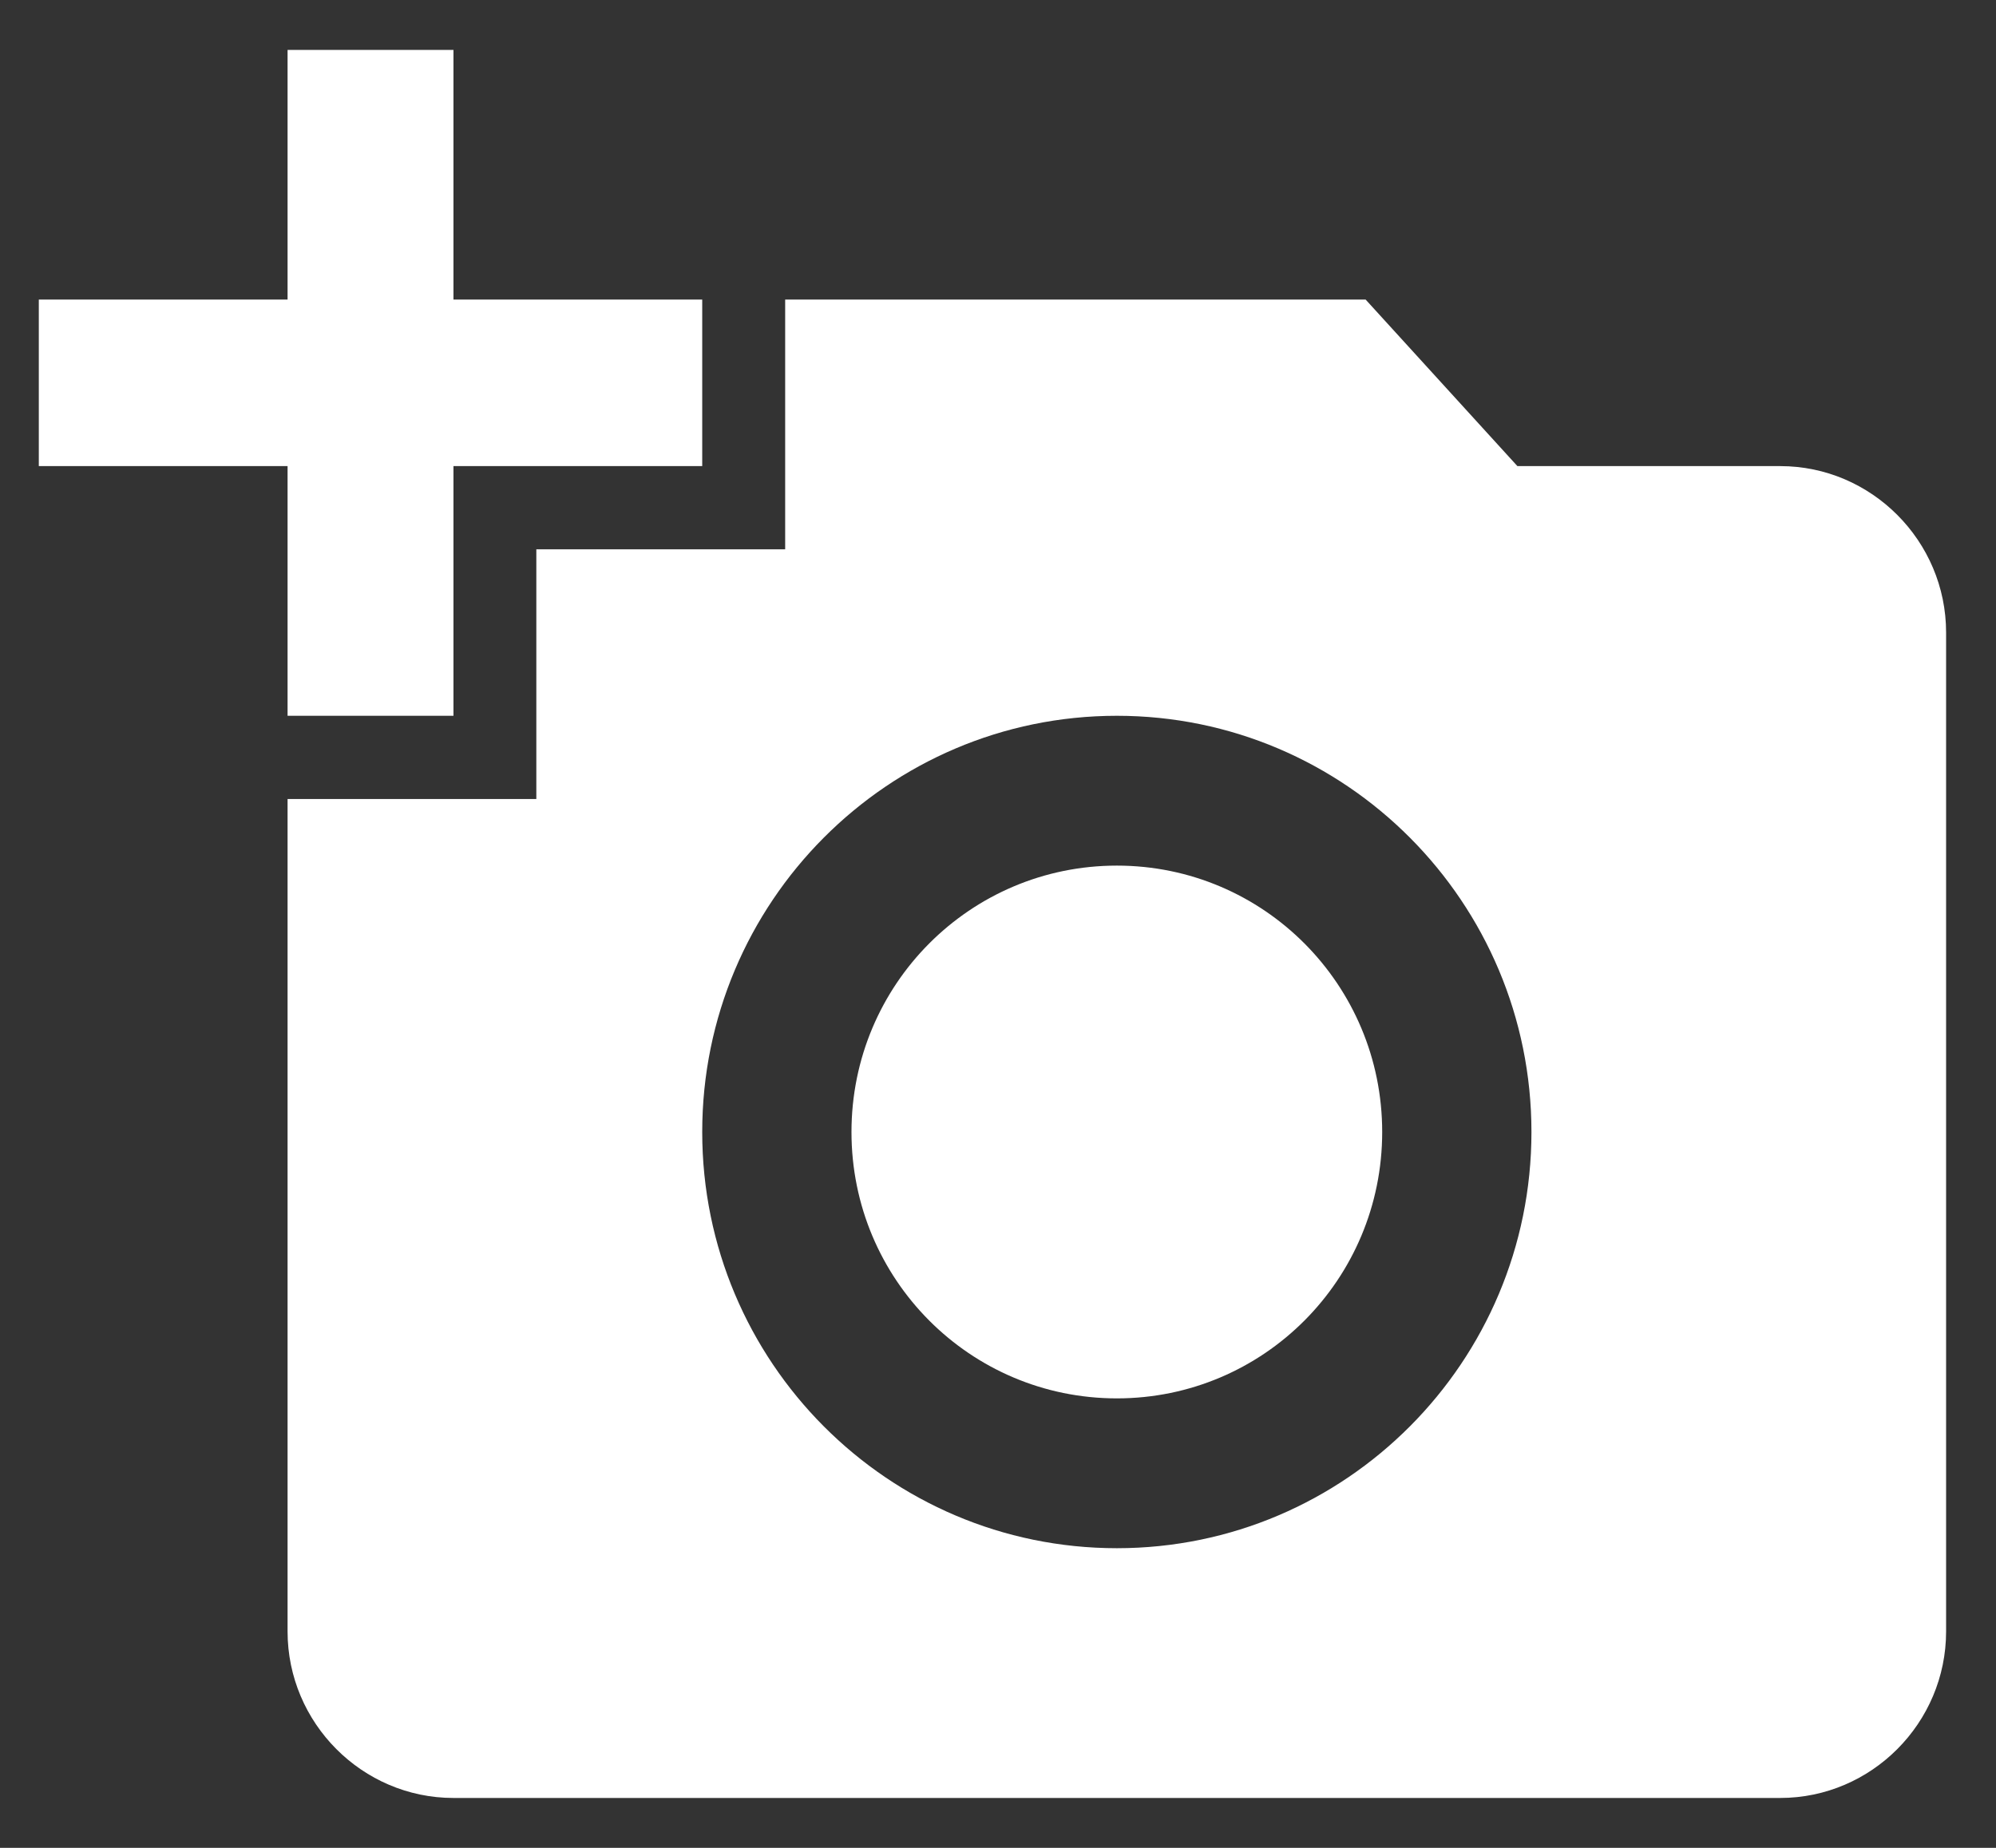 <svg width="27" height="25" viewBox="0 0 27 25" fill="none" xmlns="http://www.w3.org/2000/svg">
<rect x="0" y="0" width="27" height="25" fill="#333333" stroke="none"/>
<path d="M3.89 4.053V0.675H6.134V4.053H9.499V6.306H6.134V9.684H3.89V6.306H0.525V4.053H3.89ZM7.255 10.81V7.432H10.621V4.053H18.473L20.526 6.306H24.081C25.315 6.306 26.325 7.319 26.325 8.558V22.072C26.325 23.311 25.315 24.325 24.081 24.325H6.134C4.9 24.325 3.89 23.311 3.89 22.072V10.81H7.255ZM15.108 20.946C18.204 20.946 20.716 18.424 20.716 15.315C20.716 12.207 18.204 9.684 15.108 9.684C12.012 9.684 9.499 12.207 9.499 15.315C9.499 18.424 12.012 20.946 15.108 20.946ZM11.518 15.315C11.518 17.309 13.122 18.919 15.108 18.919C17.093 18.919 18.697 17.309 18.697 15.315C18.697 13.322 17.093 11.711 15.108 11.711C13.122 11.711 11.518 13.322 11.518 15.315Z" fill="white"/>
</svg>
